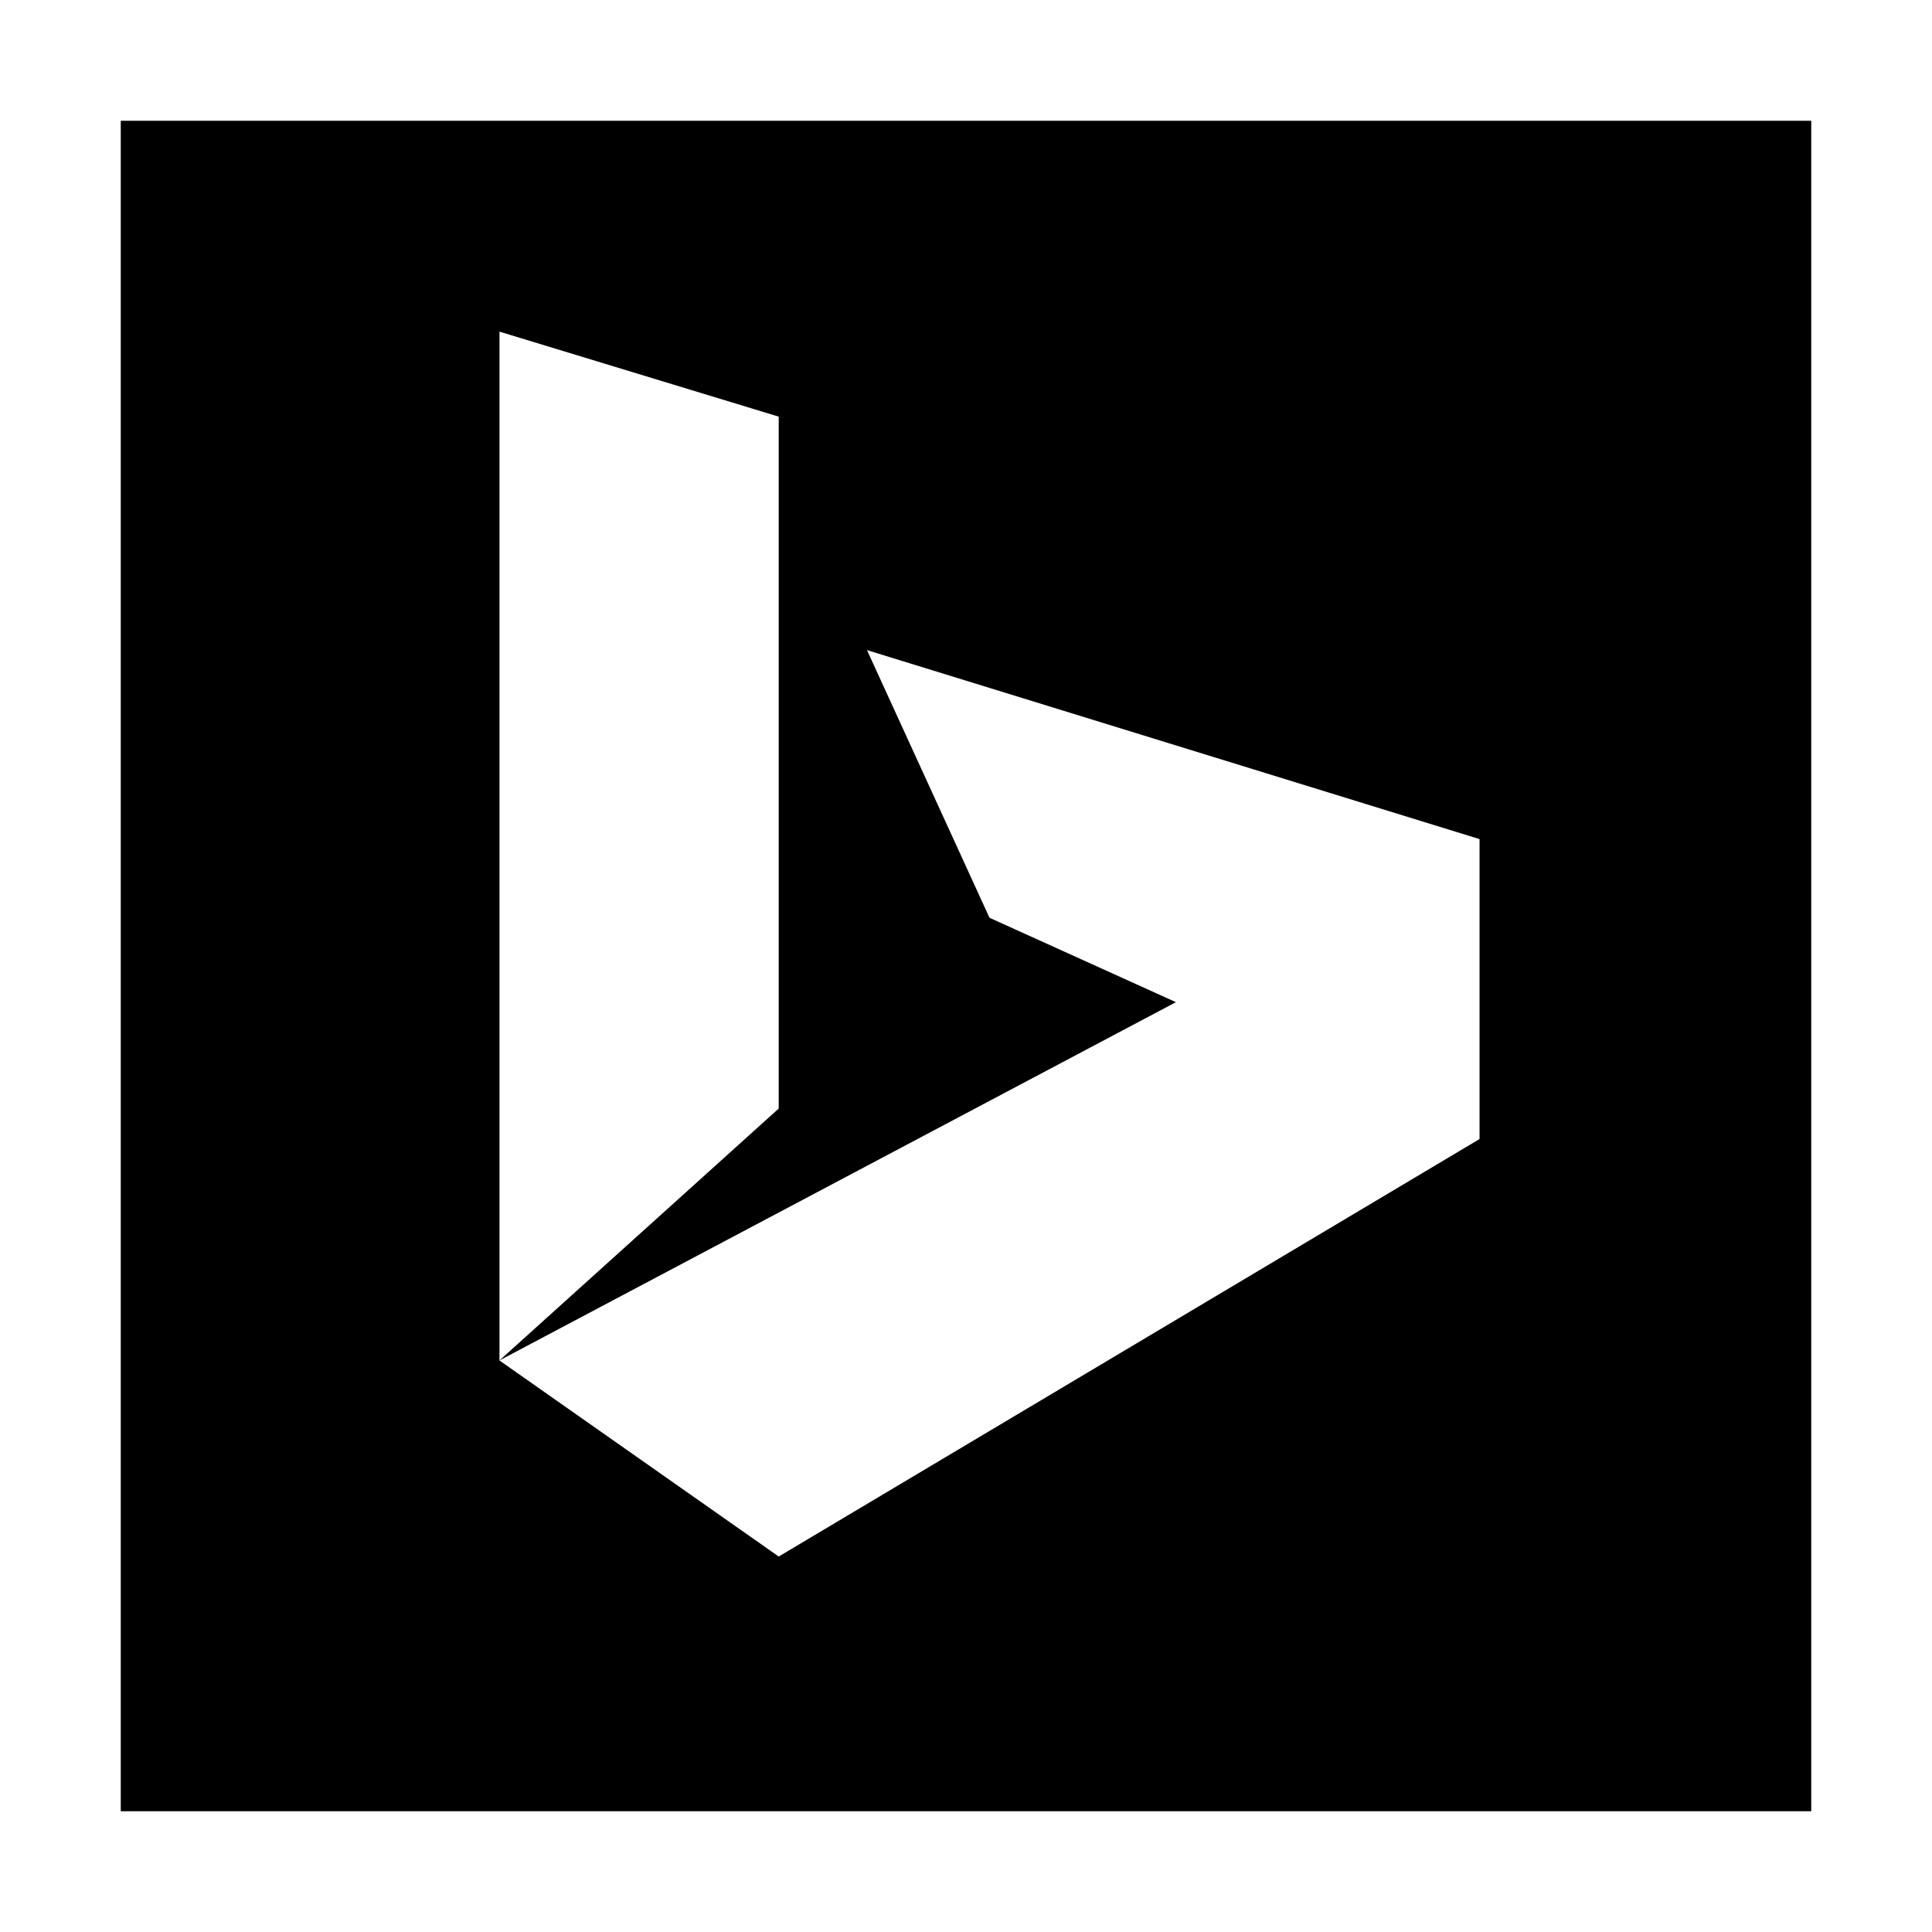<!-- Generated by IcoMoon.io -->
<svg version="1.1" xmlns="http://www.w3.org/2000/svg" width="32" height="32" viewBox="0 0 32 32">
<title>brand-bing</title>
<path d="M2 2v28h28v-28h-28zM24.506 18.866l-11.608 6.915-4.625-3.247v-17.041l4.625 1.408v11.46l-4.625 4.172 11.204-5.934-3.088-1.398-2.029-4.433 10.146 3.13v4.967z"></path>
</svg>
